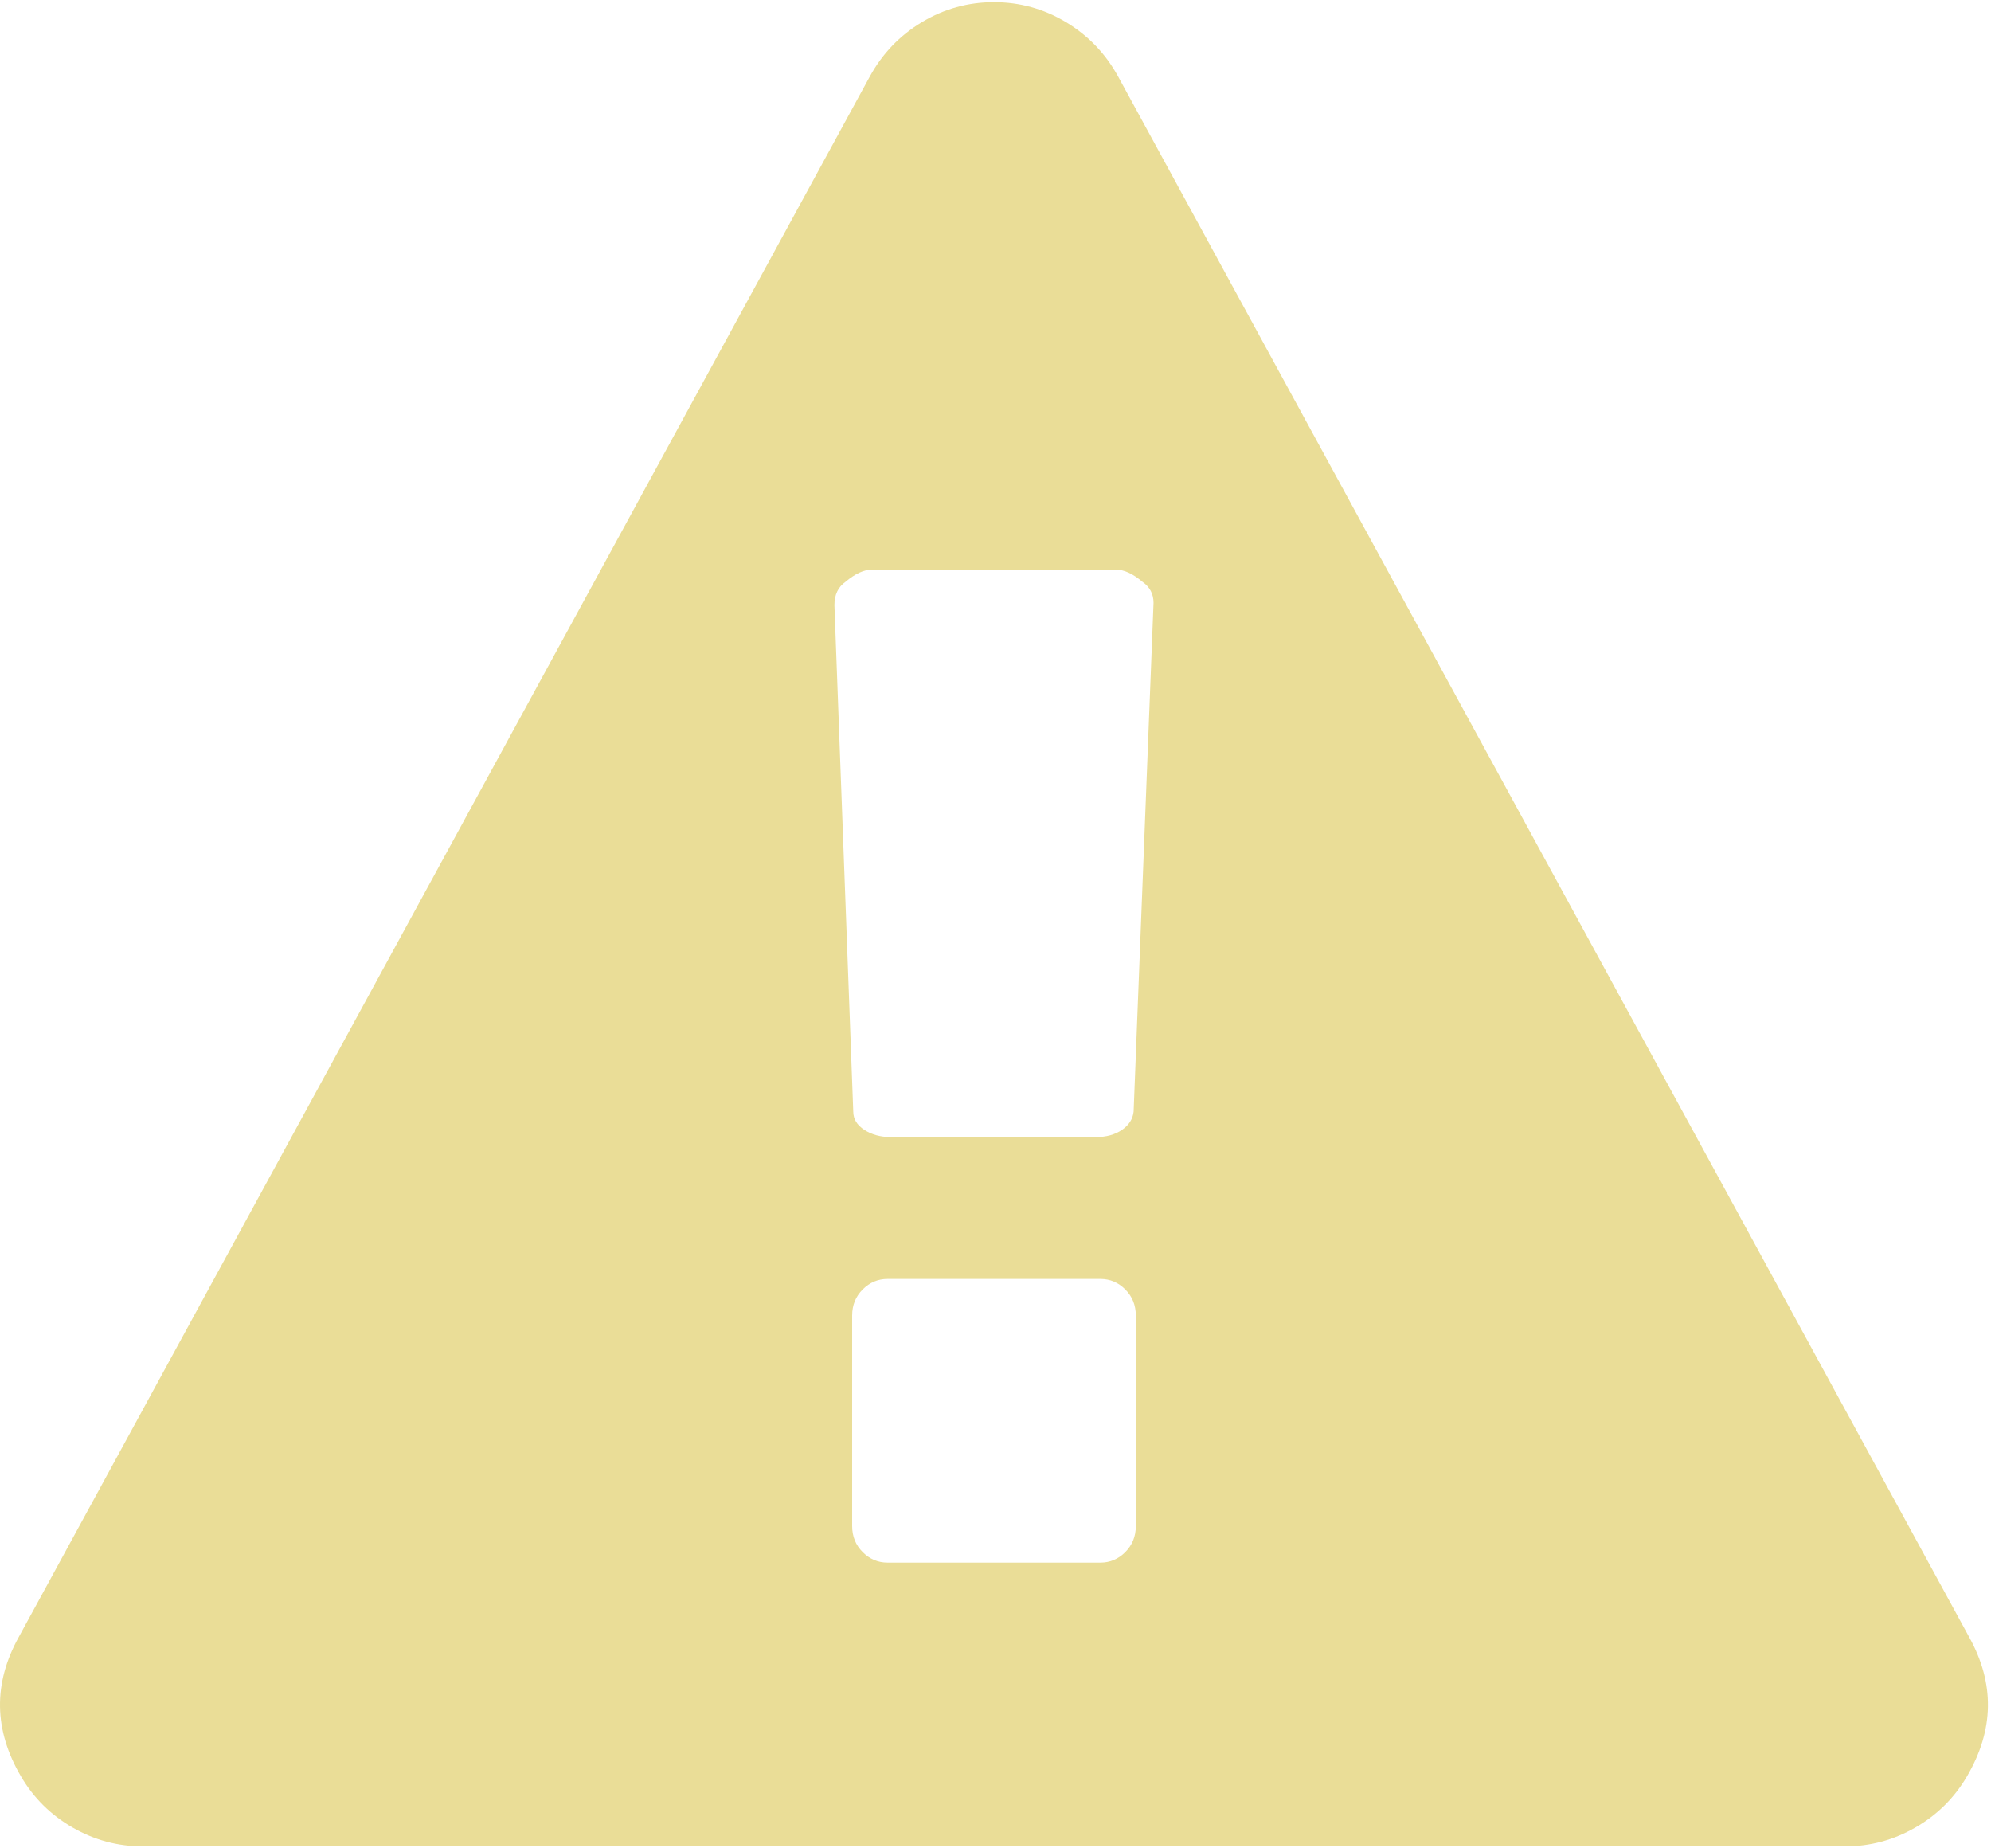<?xml version="1.0" encoding="UTF-8"?>
<svg width="513px" height="476px" viewBox="0 0 513 476" version="1.1" xmlns="http://www.w3.org/2000/svg" xmlns:xlink="http://www.w3.org/1999/xlink">
    <!-- Generator: Sketch 42 (36781) - http://www.bohemiancoding.com/sketch -->
    <title>messages-warning</title>
    <desc>Created with Sketch.</desc>
    <defs></defs>
    <g id="Page-1" stroke="none" stroke-width="1" fill="none" fill-rule="evenodd">
        <g id="messages-warning" fill-rule="nonzero" fill="#EADD97">
            <path d="M507.345,421.683 L288.084,19.688 C284.847,13.789 280.374,9.124 274.655,5.7 C268.95,2.273 262.762,0.558 256.101,0.558 C249.44,0.558 243.251,2.276 237.543,5.7 C231.835,9.124 227.359,13.789 224.125,19.688 L4.859,421.683 C-1.804,433.681 -1.614,445.672 5.429,457.663 C8.668,463.18 13.093,467.56 18.707,470.791 C24.325,474.028 30.367,475.65 36.839,475.65 L475.368,475.65 C481.847,475.65 487.887,474.028 493.502,470.791 C499.122,467.561 503.54,463.18 506.78,457.663 C513.823,445.665 514.015,433.681 507.345,421.683 Z M292.655,393.132 C292.655,395.794 291.745,398.029 289.945,399.836 C288.138,401.647 285.996,402.546 283.518,402.546 L228.702,402.546 C226.228,402.546 224.086,401.647 222.279,399.836 C220.47,398.029 219.566,395.794 219.566,393.132 L219.566,338.884 C219.566,336.222 220.471,333.987 222.279,332.18 C224.086,330.369 226.225,329.47 228.702,329.47 L283.514,329.47 C285.993,329.47 288.134,330.369 289.942,332.18 C291.745,333.987 292.652,336.222 292.652,338.884 L292.652,393.132 L292.655,393.132 Z M292.088,286.357 C291.89,288.259 290.89,289.827 289.087,291.066 C287.276,292.304 285.041,292.92 282.376,292.92 L229.556,292.92 C226.893,292.92 224.609,292.3 222.707,291.066 C220.799,289.823 219.849,288.259 219.849,286.35 L214.996,155.88 C214.996,153.213 215.949,151.215 217.852,149.884 C220.326,147.791 222.61,146.744 224.706,146.744 L287.515,146.744 C289.613,146.744 291.895,147.787 294.369,149.884 C296.271,151.215 297.22,153.024 297.22,155.308 L292.088,286.357 Z" id="Shape"></path>
        </g>
    </g>
</svg>